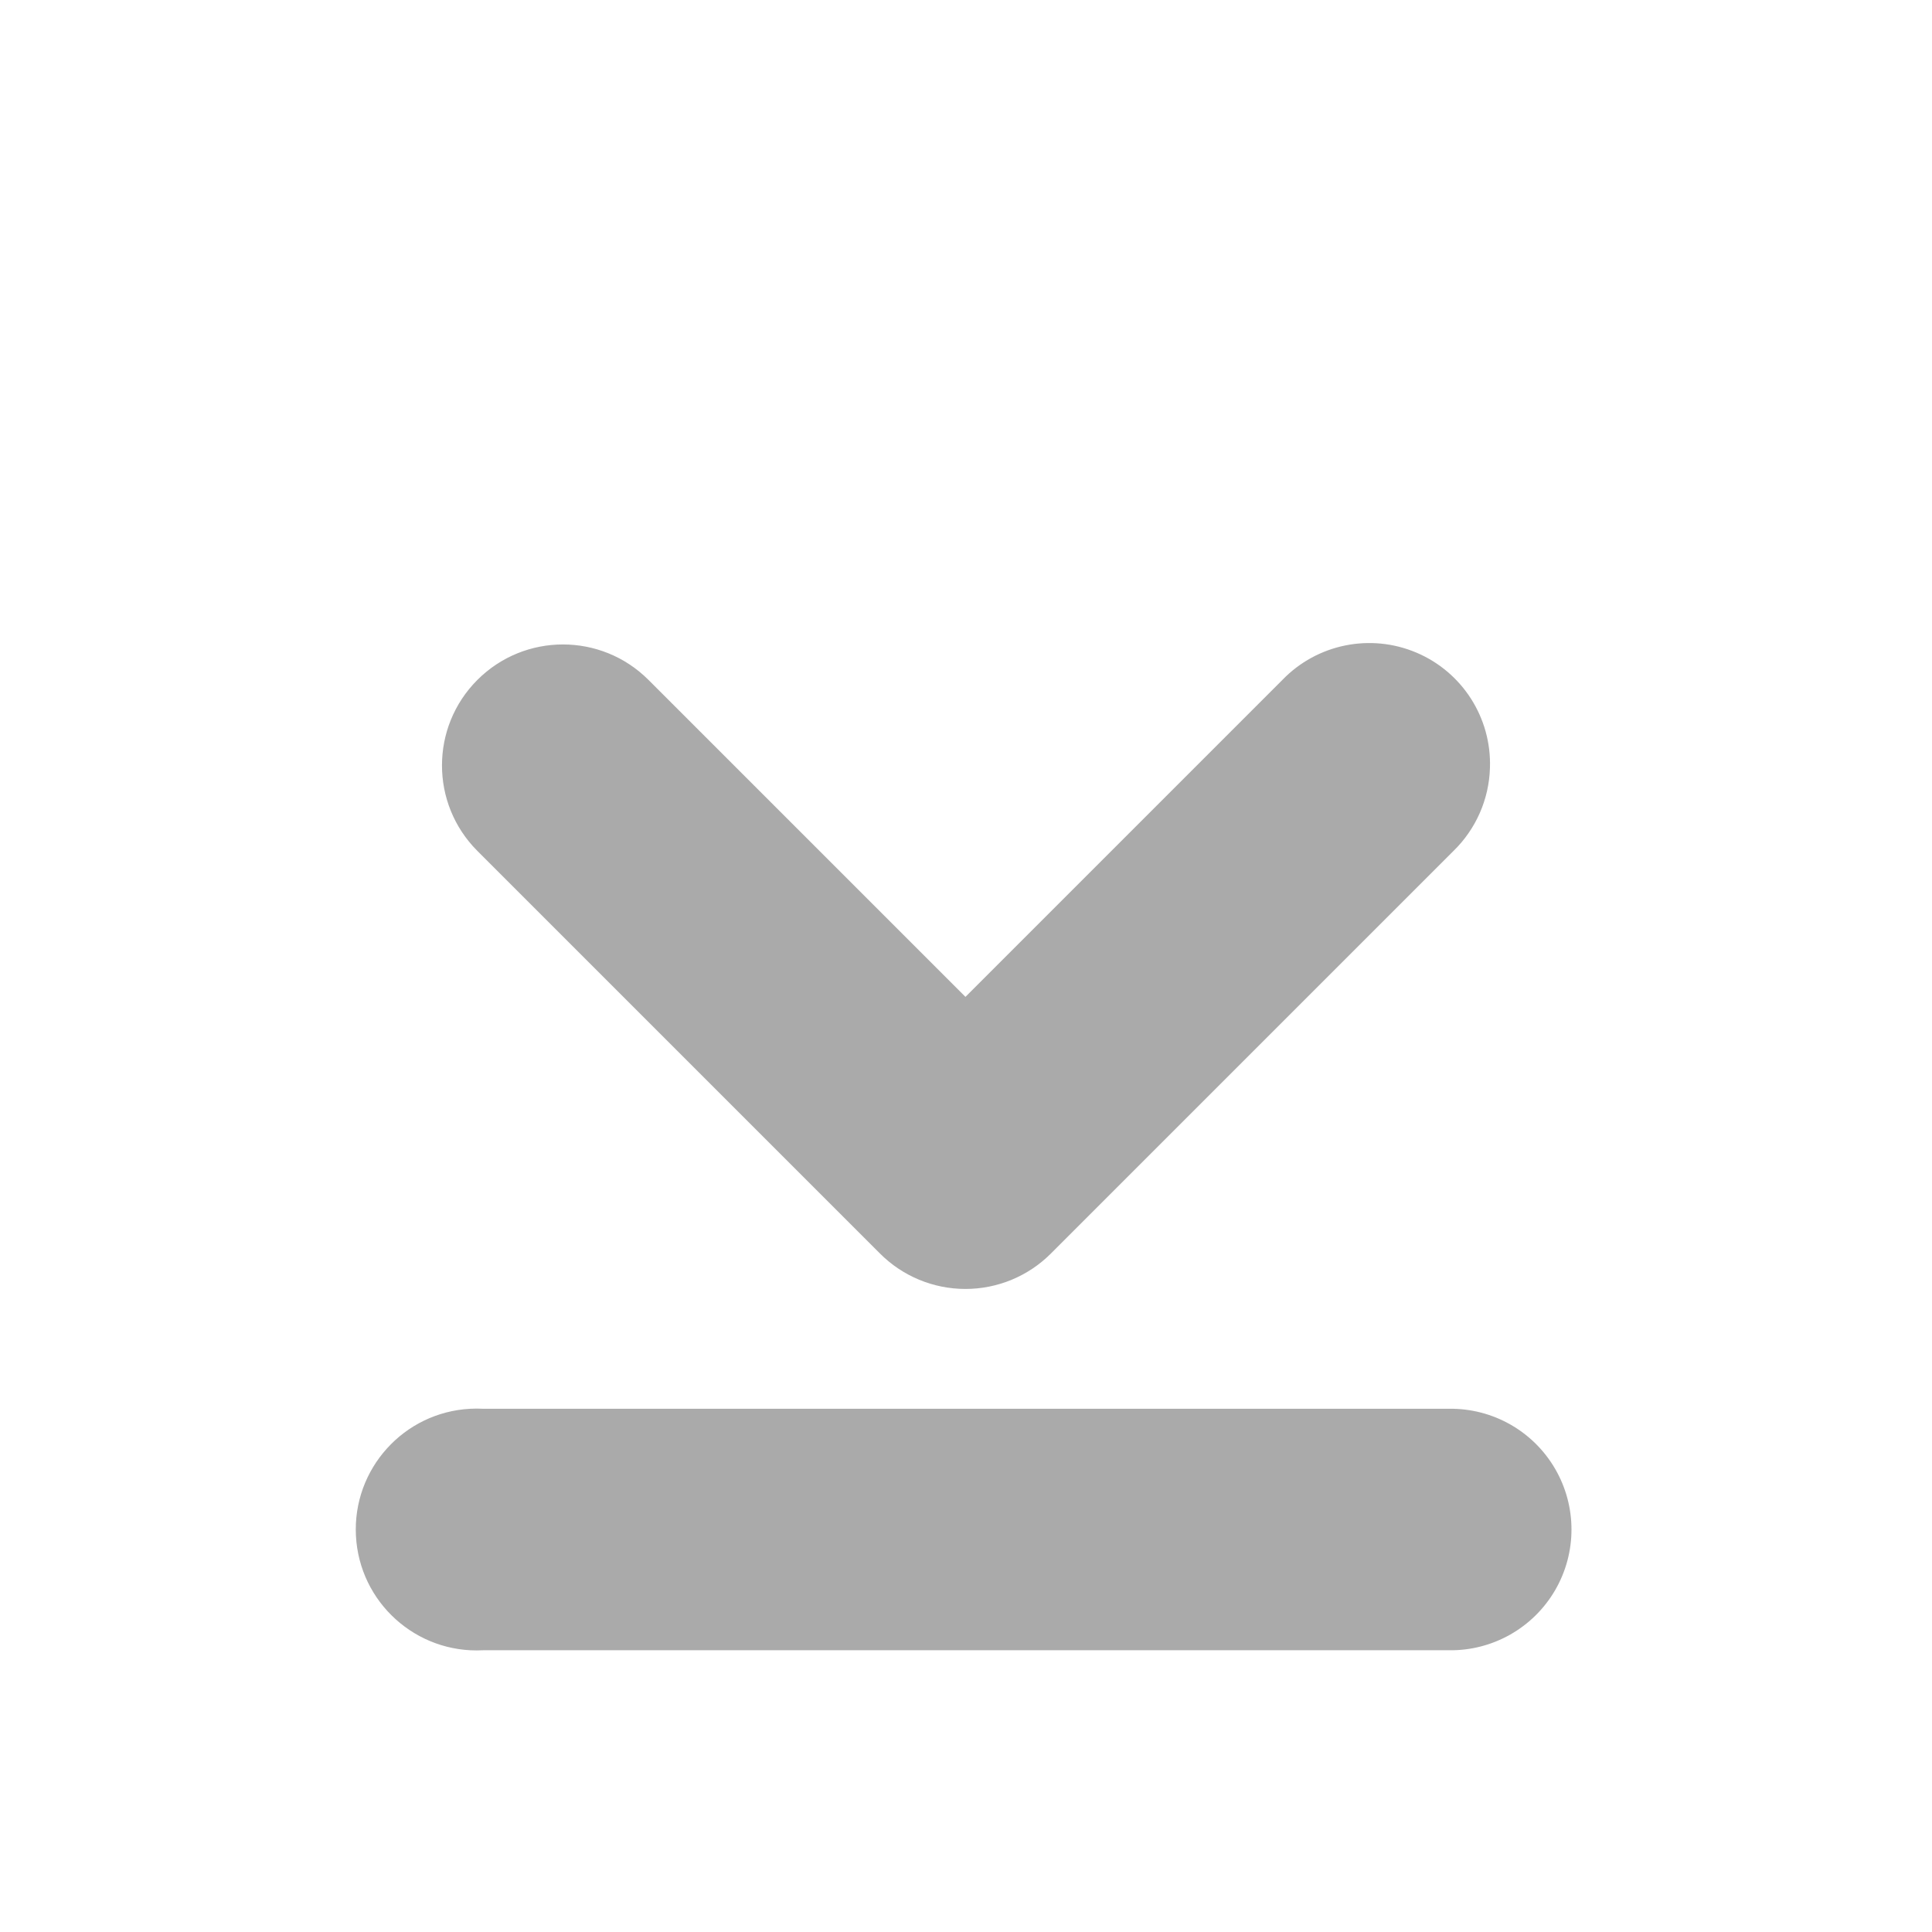 <svg width="256" xmlns="http://www.w3.org/2000/svg" height="256" viewBox="0 0 256 256" xmlns:xlink="http://www.w3.org/1999/xlink">
<g style="fill:#aaa">
<path d="M 197.426 101.754 C 197.305 105.91 195.57 109.855 192.594 112.754 L 139.258 166.09 C 136.258 169.102 132.18 170.793 127.926 170.793 C 123.672 170.793 119.594 169.102 116.594 166.09 L 63.258 112.754 C 57 106.496 57 96.348 63.258 90.09 C 69.52 83.828 79.668 83.828 85.926 90.09 L 127.926 132.09 L 169.926 90.09 C 174.527 85.328 181.586 83.891 187.684 86.477 C 193.781 89.062 197.652 95.137 197.426 101.754 Z "/>
<path d="M 62.332 186.668 C 53.496 187.125 46.703 194.664 47.164 203.5 C 47.625 212.336 55.164 219.129 64 218.668 L 192 218.668 C 197.77 218.75 203.137 215.715 206.047 210.734 C 208.957 205.75 208.957 199.586 206.047 194.602 C 203.137 189.617 197.77 186.586 192 186.668 L 64 186.668 C 63.445 186.637 62.887 186.637 62.332 186.668 Z "/>
</g>
</svg>
